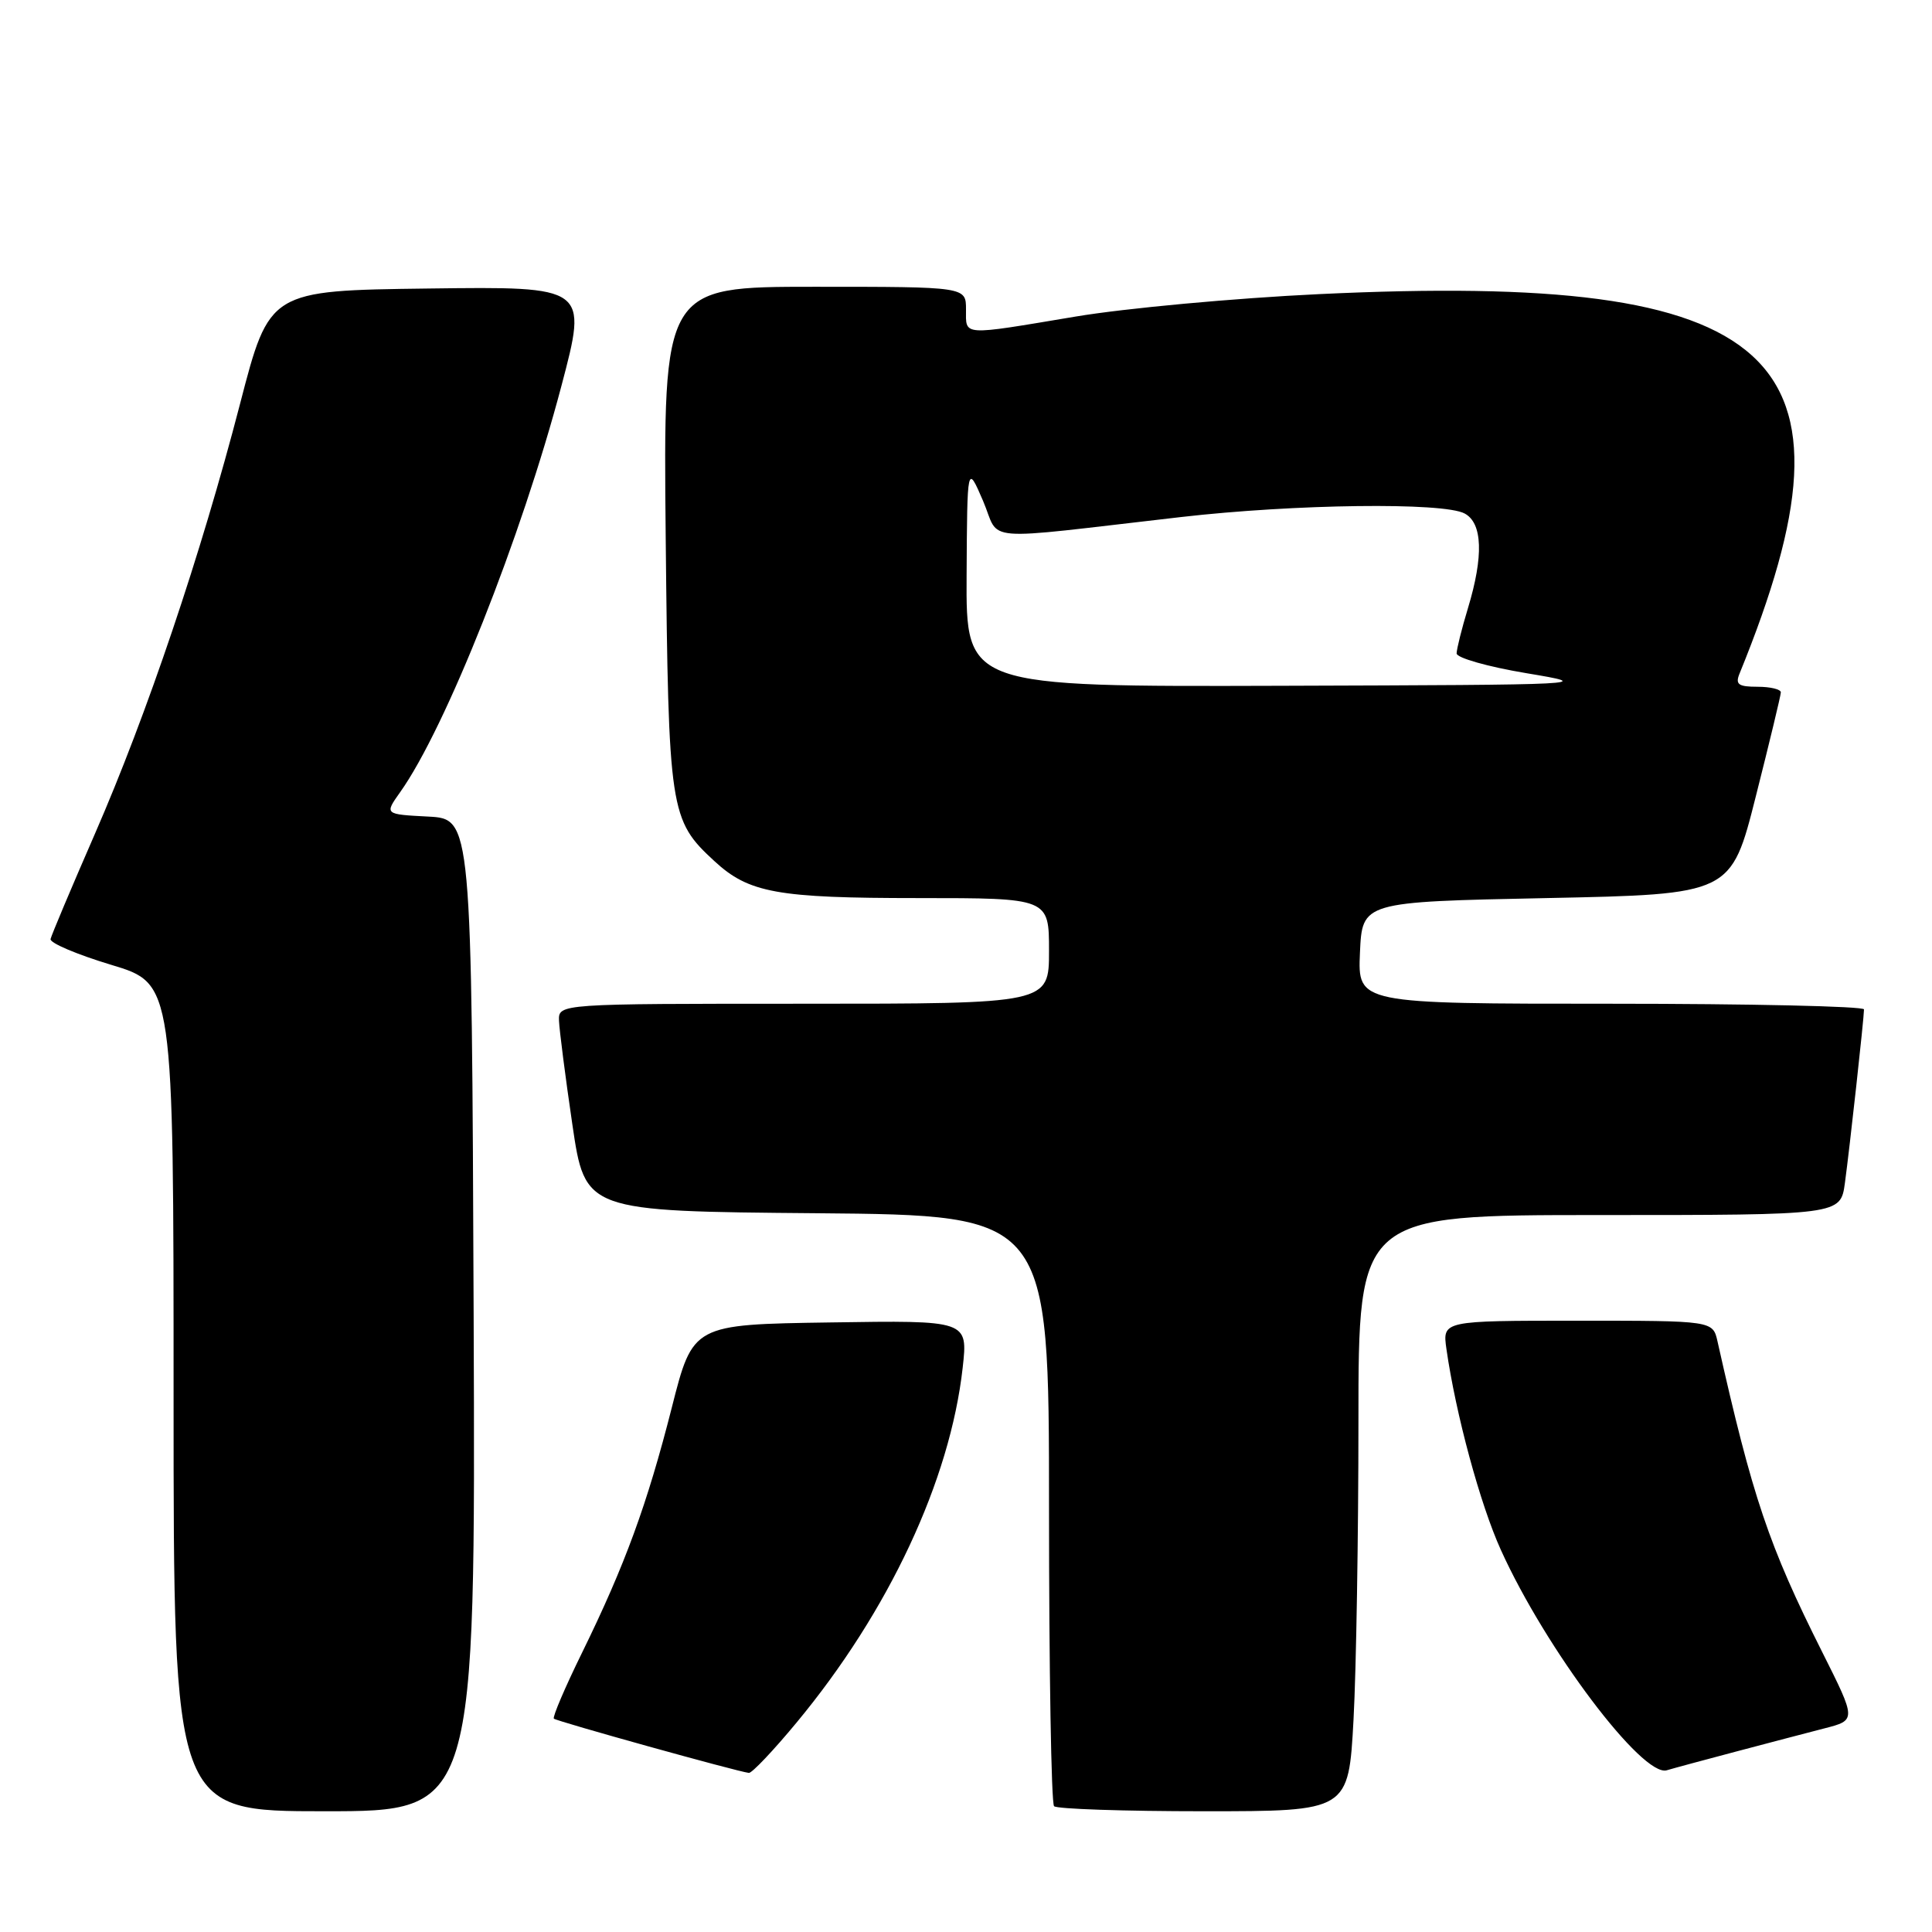 <?xml version="1.0" encoding="UTF-8" standalone="no"?>
<!DOCTYPE svg PUBLIC "-//W3C//DTD SVG 1.1//EN" "http://www.w3.org/Graphics/SVG/1.1/DTD/svg11.dtd" >
<svg xmlns="http://www.w3.org/2000/svg" xmlns:xlink="http://www.w3.org/1999/xlink" version="1.1" viewBox="0 0 256 256">
 <g >
 <path fill="currentColor"
d=" M 62.76 174.25 C 62.50 108.50 62.50 108.50 56.72 108.20 C 50.94 107.90 50.94 107.90 53.02 104.97 C 59.05 96.50 69.10 71.18 74.39 51.14 C 77.87 37.96 77.87 37.96 56.78 38.23 C 35.70 38.50 35.70 38.50 31.81 53.50 C 26.62 73.50 19.49 94.63 12.57 110.50 C 9.45 117.65 6.81 123.92 6.70 124.43 C 6.59 124.95 10.21 126.48 14.75 127.85 C 23.00 130.33 23.00 130.33 23.00 185.17 C 23.00 240.00 23.00 240.00 43.01 240.00 C 63.01 240.00 63.01 240.00 62.76 174.25 Z  M 179.35 227.84 C 179.71 221.16 180.00 203.38 180.00 188.34 C 180.00 161.00 180.00 161.00 211.94 161.00 C 243.88 161.00 243.88 161.00 244.46 156.75 C 245.09 152.13 246.98 134.97 246.99 133.75 C 247.00 133.34 231.90 133.00 213.45 133.00 C 179.91 133.00 179.91 133.00 180.20 126.25 C 180.50 119.50 180.50 119.50 204.94 119.00 C 229.38 118.50 229.38 118.50 232.66 105.50 C 234.47 98.35 235.96 92.16 235.97 91.75 C 235.99 91.34 234.60 91.00 232.89 91.00 C 230.33 91.00 229.91 90.69 230.50 89.25 C 247.84 46.75 236.02 36.07 174.84 38.97 C 163.65 39.50 149.10 40.84 142.50 41.95 C 127.26 44.50 128.00 44.55 128.00 41.00 C 128.00 38.00 128.00 38.00 107.94 38.00 C 87.88 38.00 87.88 38.00 88.21 71.25 C 88.58 107.58 88.74 108.64 94.67 114.11 C 99.23 118.32 102.98 119.00 121.65 119.00 C 139.00 119.00 139.00 119.00 139.00 126.00 C 139.00 133.00 139.00 133.00 106.50 133.00 C 74.00 133.00 74.00 133.00 74.07 135.25 C 74.12 136.49 74.91 142.68 75.84 149.00 C 77.53 160.50 77.53 160.50 108.26 160.76 C 139.00 161.03 139.00 161.03 139.00 199.85 C 139.00 221.20 139.30 238.97 139.67 239.33 C 140.03 239.70 148.96 240.00 159.51 240.00 C 178.69 240.00 178.69 240.00 179.35 227.84 Z  M 105.55 228.25 C 117.77 213.52 125.89 196.16 127.56 181.23 C 128.26 174.95 128.26 174.95 110.04 175.23 C 91.81 175.50 91.81 175.50 89.02 186.50 C 85.75 199.36 82.81 207.39 77.14 218.96 C 74.87 223.58 73.19 227.52 73.39 227.73 C 73.75 228.08 97.68 234.74 99.23 234.92 C 99.63 234.96 102.48 231.96 105.55 228.25 Z  M 230.00 232.10 C 234.12 231.01 239.41 229.62 241.74 229.02 C 245.98 227.93 245.98 227.93 241.46 218.92 C 234.37 204.80 232.22 198.43 227.58 177.75 C 226.96 175.00 226.96 175.00 209.04 175.00 C 191.13 175.00 191.13 175.00 191.66 178.75 C 192.89 187.36 196.13 199.34 198.88 205.39 C 204.83 218.53 217.65 235.54 220.86 234.57 C 221.76 234.30 225.88 233.19 230.00 232.10 Z  M 128.08 76.25 C 128.16 61.50 128.16 61.50 130.26 66.37 C 132.64 71.92 129.21 71.64 156.50 68.51 C 171.56 66.78 191.26 66.53 194.07 68.04 C 196.45 69.31 196.60 73.69 194.51 80.59 C 193.69 83.29 193.02 85.98 193.01 86.58 C 193.00 87.17 197.16 88.35 202.25 89.20 C 211.37 90.72 210.93 90.74 169.75 90.87 C 128.00 91.00 128.00 91.00 128.08 76.25 Z "/>
</g>
</svg>